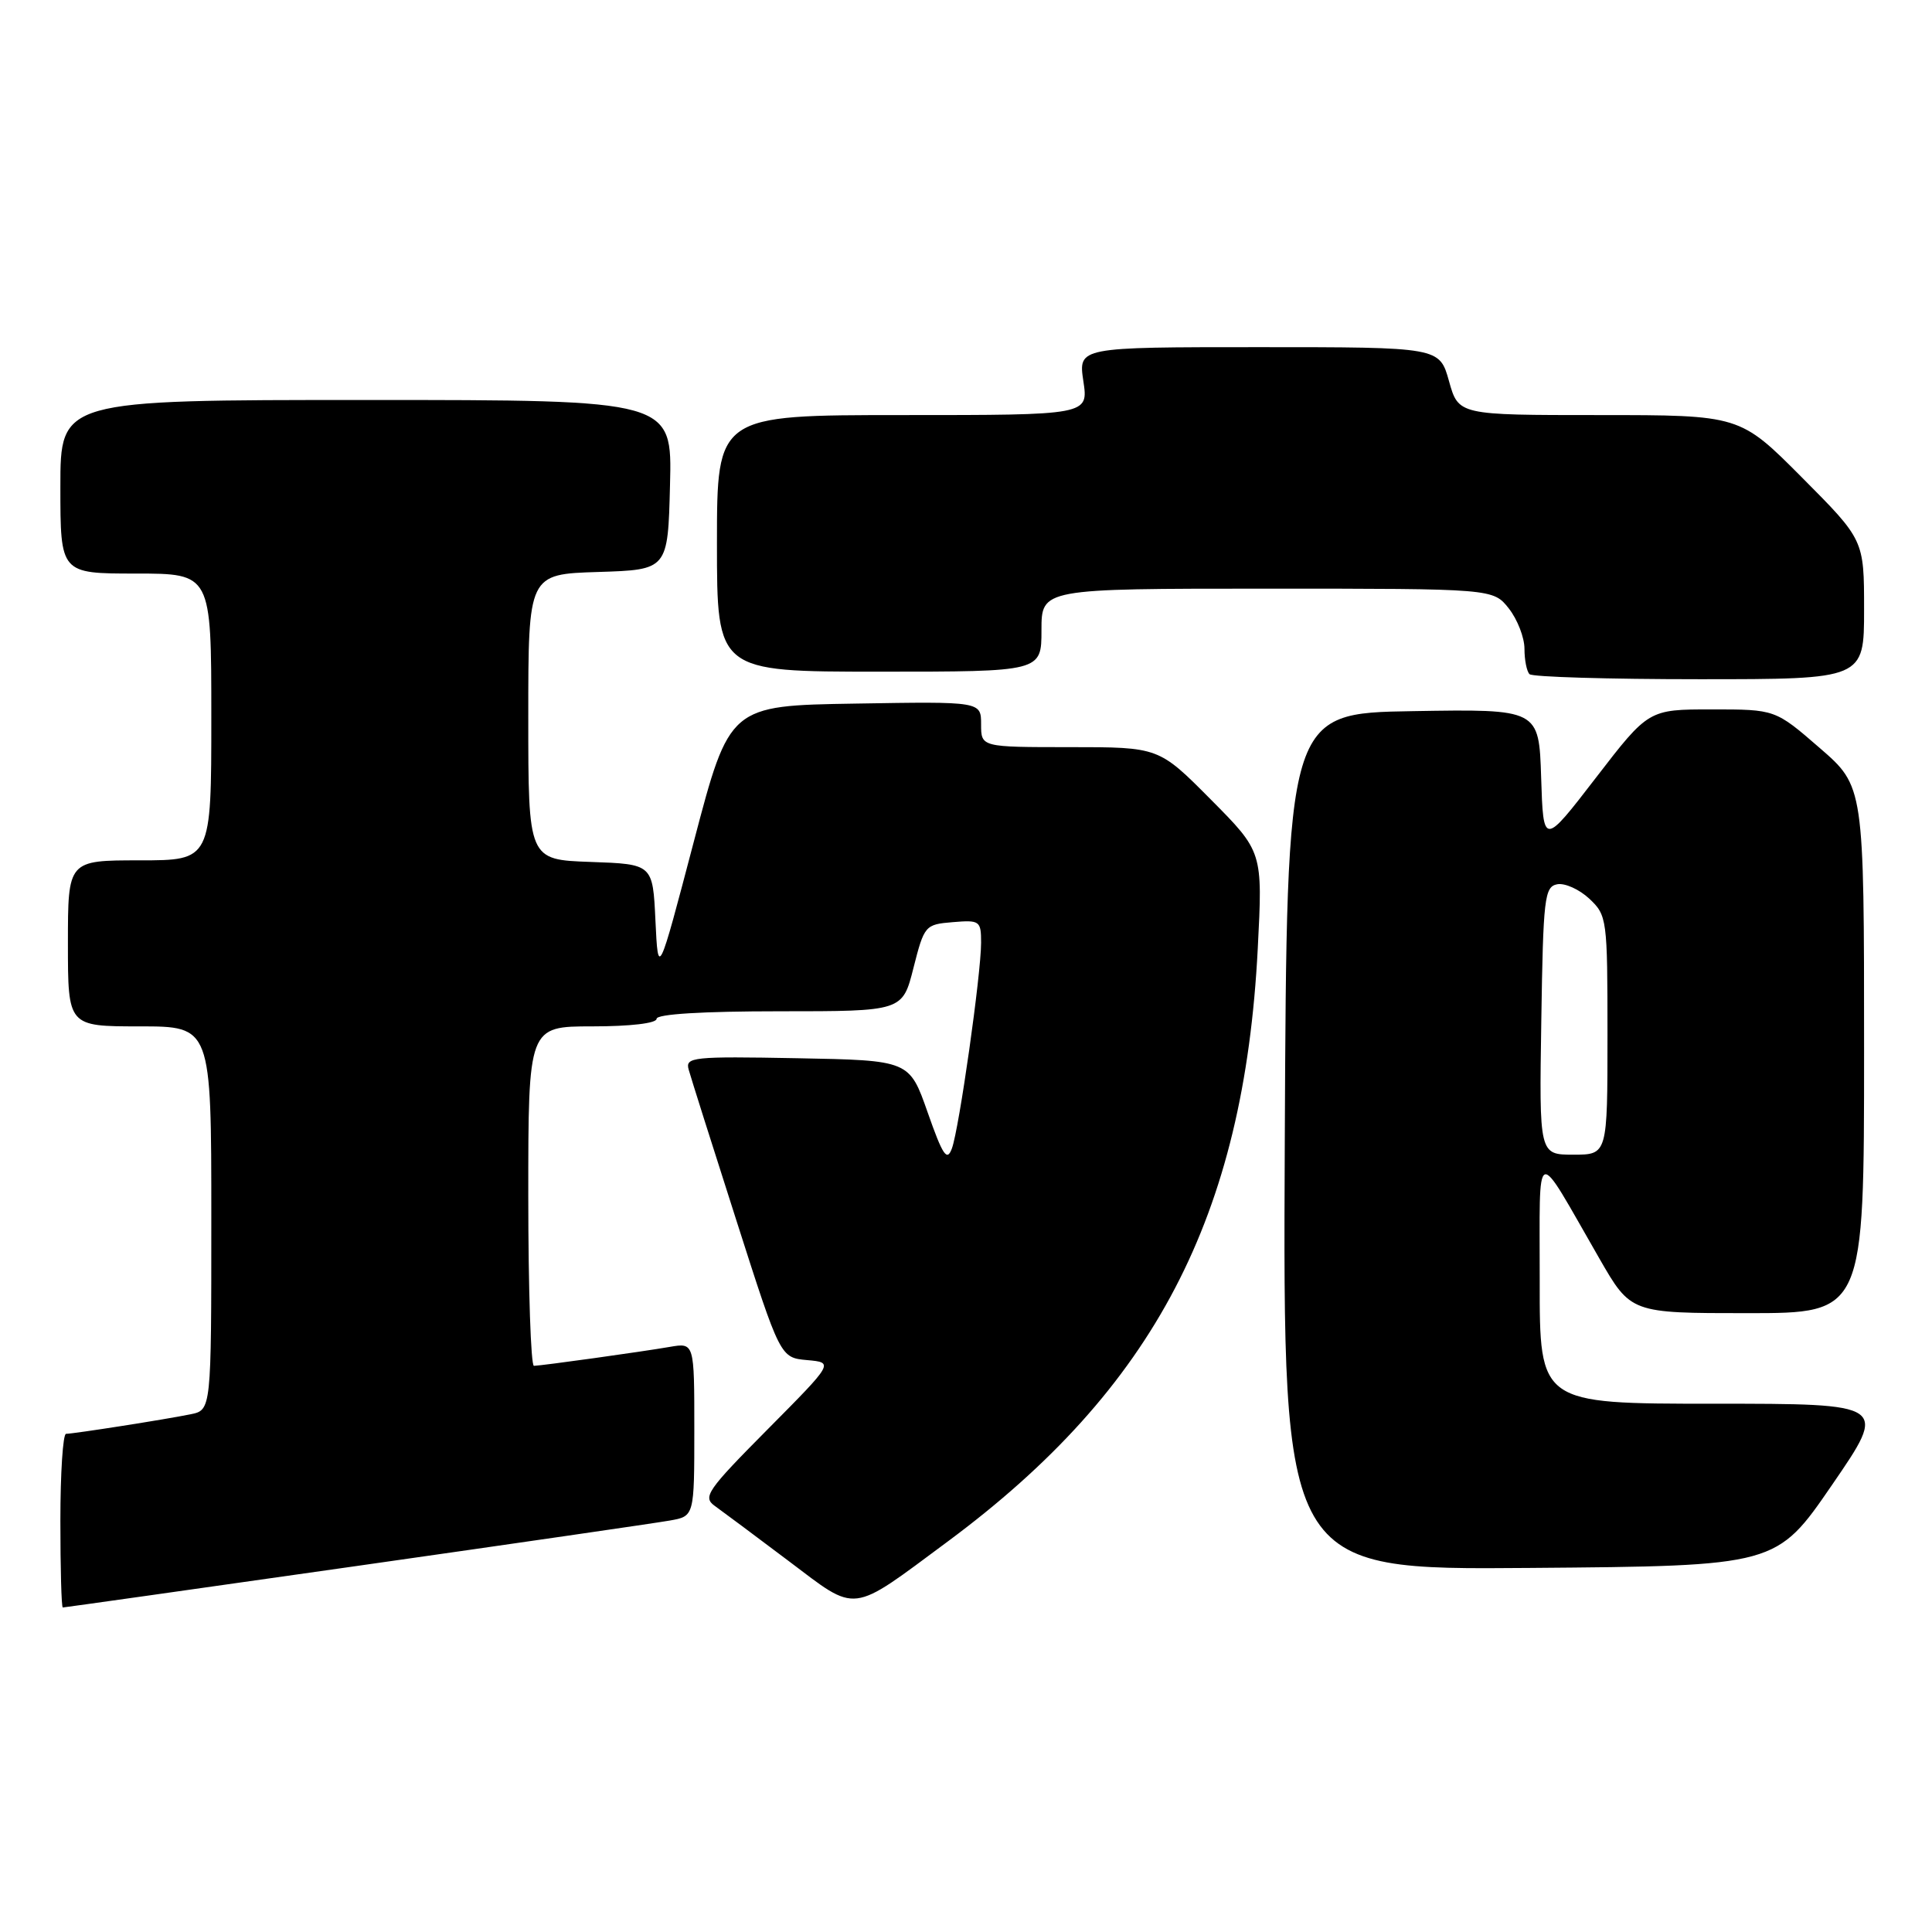<?xml version="1.0" encoding="UTF-8" standalone="no"?>
<!DOCTYPE svg PUBLIC "-//W3C//DTD SVG 1.1//EN" "http://www.w3.org/Graphics/SVG/1.1/DTD/svg11.dtd" >
<svg xmlns="http://www.w3.org/2000/svg" xmlns:xlink="http://www.w3.org/1999/xlink" version="1.1" viewBox="0 0 256 256">
 <g >
 <path fill="currentColor"
d=" M 47.07 207.53 C 68.21 204.52 86.96 201.80 88.75 201.48 C 92.00 200.91 92.00 200.91 92.00 189.41 C 92.00 177.91 92.00 177.91 88.75 178.47 C 84.99 179.12 71.86 180.95 70.75 180.98 C 70.34 180.99 70.00 170.88 70.00 158.50 C 70.00 136.00 70.00 136.00 78.50 136.00 C 83.50 136.00 87.00 135.59 87.00 135.00 C 87.00 134.37 93.10 134.00 103.29 134.00 C 119.59 134.00 119.59 134.00 121.04 128.25 C 122.47 122.63 122.58 122.49 126.25 122.19 C 129.83 121.89 130.00 122.02 130.00 124.91 C 130.00 129.08 127.09 149.58 126.13 152.18 C 125.48 153.94 124.93 153.13 122.92 147.40 C 120.50 140.50 120.50 140.50 105.63 140.22 C 91.78 139.96 90.79 140.07 91.25 141.72 C 91.52 142.70 94.36 151.69 97.57 161.70 C 103.39 179.90 103.39 179.90 106.95 180.22 C 110.50 180.54 110.50 180.54 101.71 189.40 C 93.69 197.48 93.08 198.37 94.71 199.54 C 95.69 200.24 100.09 203.52 104.47 206.82 C 113.74 213.80 112.50 213.95 125.59 204.25 C 152.95 183.96 164.84 161.21 166.66 125.68 C 167.32 112.87 167.32 112.87 160.43 105.93 C 153.55 99.00 153.55 99.00 141.78 99.00 C 130.00 99.00 130.00 99.00 130.00 95.98 C 130.00 92.95 130.00 92.95 113.34 93.23 C 96.67 93.50 96.67 93.50 91.94 111.50 C 87.21 129.50 87.21 129.50 86.85 122.00 C 86.50 114.50 86.50 114.50 78.25 114.21 C 70.00 113.92 70.00 113.92 70.00 95.00 C 70.00 76.08 70.00 76.08 79.25 75.79 C 88.50 75.50 88.50 75.50 88.78 64.25 C 89.07 53.00 89.07 53.00 48.53 53.00 C 8.00 53.00 8.00 53.00 8.00 64.50 C 8.00 76.00 8.00 76.00 18.00 76.00 C 28.00 76.00 28.00 76.00 28.00 95.00 C 28.00 114.00 28.00 114.00 18.50 114.00 C 9.00 114.00 9.00 114.00 9.00 125.00 C 9.00 136.00 9.00 136.00 18.50 136.00 C 28.00 136.00 28.00 136.00 28.00 161.42 C 28.00 186.84 28.00 186.84 25.25 187.40 C 21.93 188.08 9.80 189.98 8.75 189.99 C 8.34 190.00 8.00 195.18 8.00 201.50 C 8.00 207.82 8.14 213.00 8.32 213.00 C 8.50 213.00 25.94 210.54 47.07 207.53 Z  M 242.76 196.75 C 250.14 186.00 250.14 186.00 227.07 186.00 C 204.00 186.00 204.00 186.00 204.02 169.75 C 204.04 151.25 203.18 151.57 211.92 166.75 C 216.09 174.00 216.09 174.00 231.54 174.00 C 247.00 174.00 247.00 174.00 247.00 139.10 C 247.00 104.20 247.00 104.20 241.11 99.10 C 235.23 94.00 235.23 94.00 226.83 94.00 C 218.44 94.00 218.44 94.00 211.47 103.05 C 204.50 112.10 204.50 112.10 204.21 103.02 C 203.92 93.95 203.92 93.95 187.21 94.23 C 170.50 94.50 170.50 94.50 170.24 151.26 C 169.98 208.03 169.98 208.03 202.68 207.76 C 235.38 207.50 235.38 207.50 242.76 196.75 Z  M 247.00 80.77 C 247.00 71.54 247.00 71.54 238.77 63.27 C 230.54 55.00 230.54 55.00 211.90 55.00 C 193.26 55.00 193.26 55.00 192.00 50.50 C 190.74 46.00 190.74 46.00 166.81 46.00 C 142.88 46.00 142.88 46.00 143.55 50.50 C 144.23 55.00 144.23 55.00 119.61 55.00 C 95.00 55.00 95.00 55.00 95.00 72.00 C 95.00 89.00 95.00 89.00 116.50 89.00 C 138.00 89.00 138.00 89.00 138.00 83.50 C 138.00 78.00 138.00 78.00 167.93 78.00 C 197.85 78.00 197.85 78.00 199.93 80.63 C 201.07 82.08 202.00 84.48 202.00 85.97 C 202.00 87.45 202.30 88.97 202.67 89.33 C 203.03 89.70 213.16 90.00 225.17 90.00 C 247.00 90.00 247.00 90.00 247.00 80.77 Z  M 204.23 135.26 C 204.48 118.96 204.65 117.50 206.34 117.17 C 207.35 116.98 209.26 117.84 210.59 119.08 C 212.94 121.29 213.00 121.74 213.00 137.17 C 213.00 153.00 213.00 153.00 208.48 153.00 C 203.95 153.00 203.95 153.00 204.23 135.26 Z "/>
</g>
</svg>